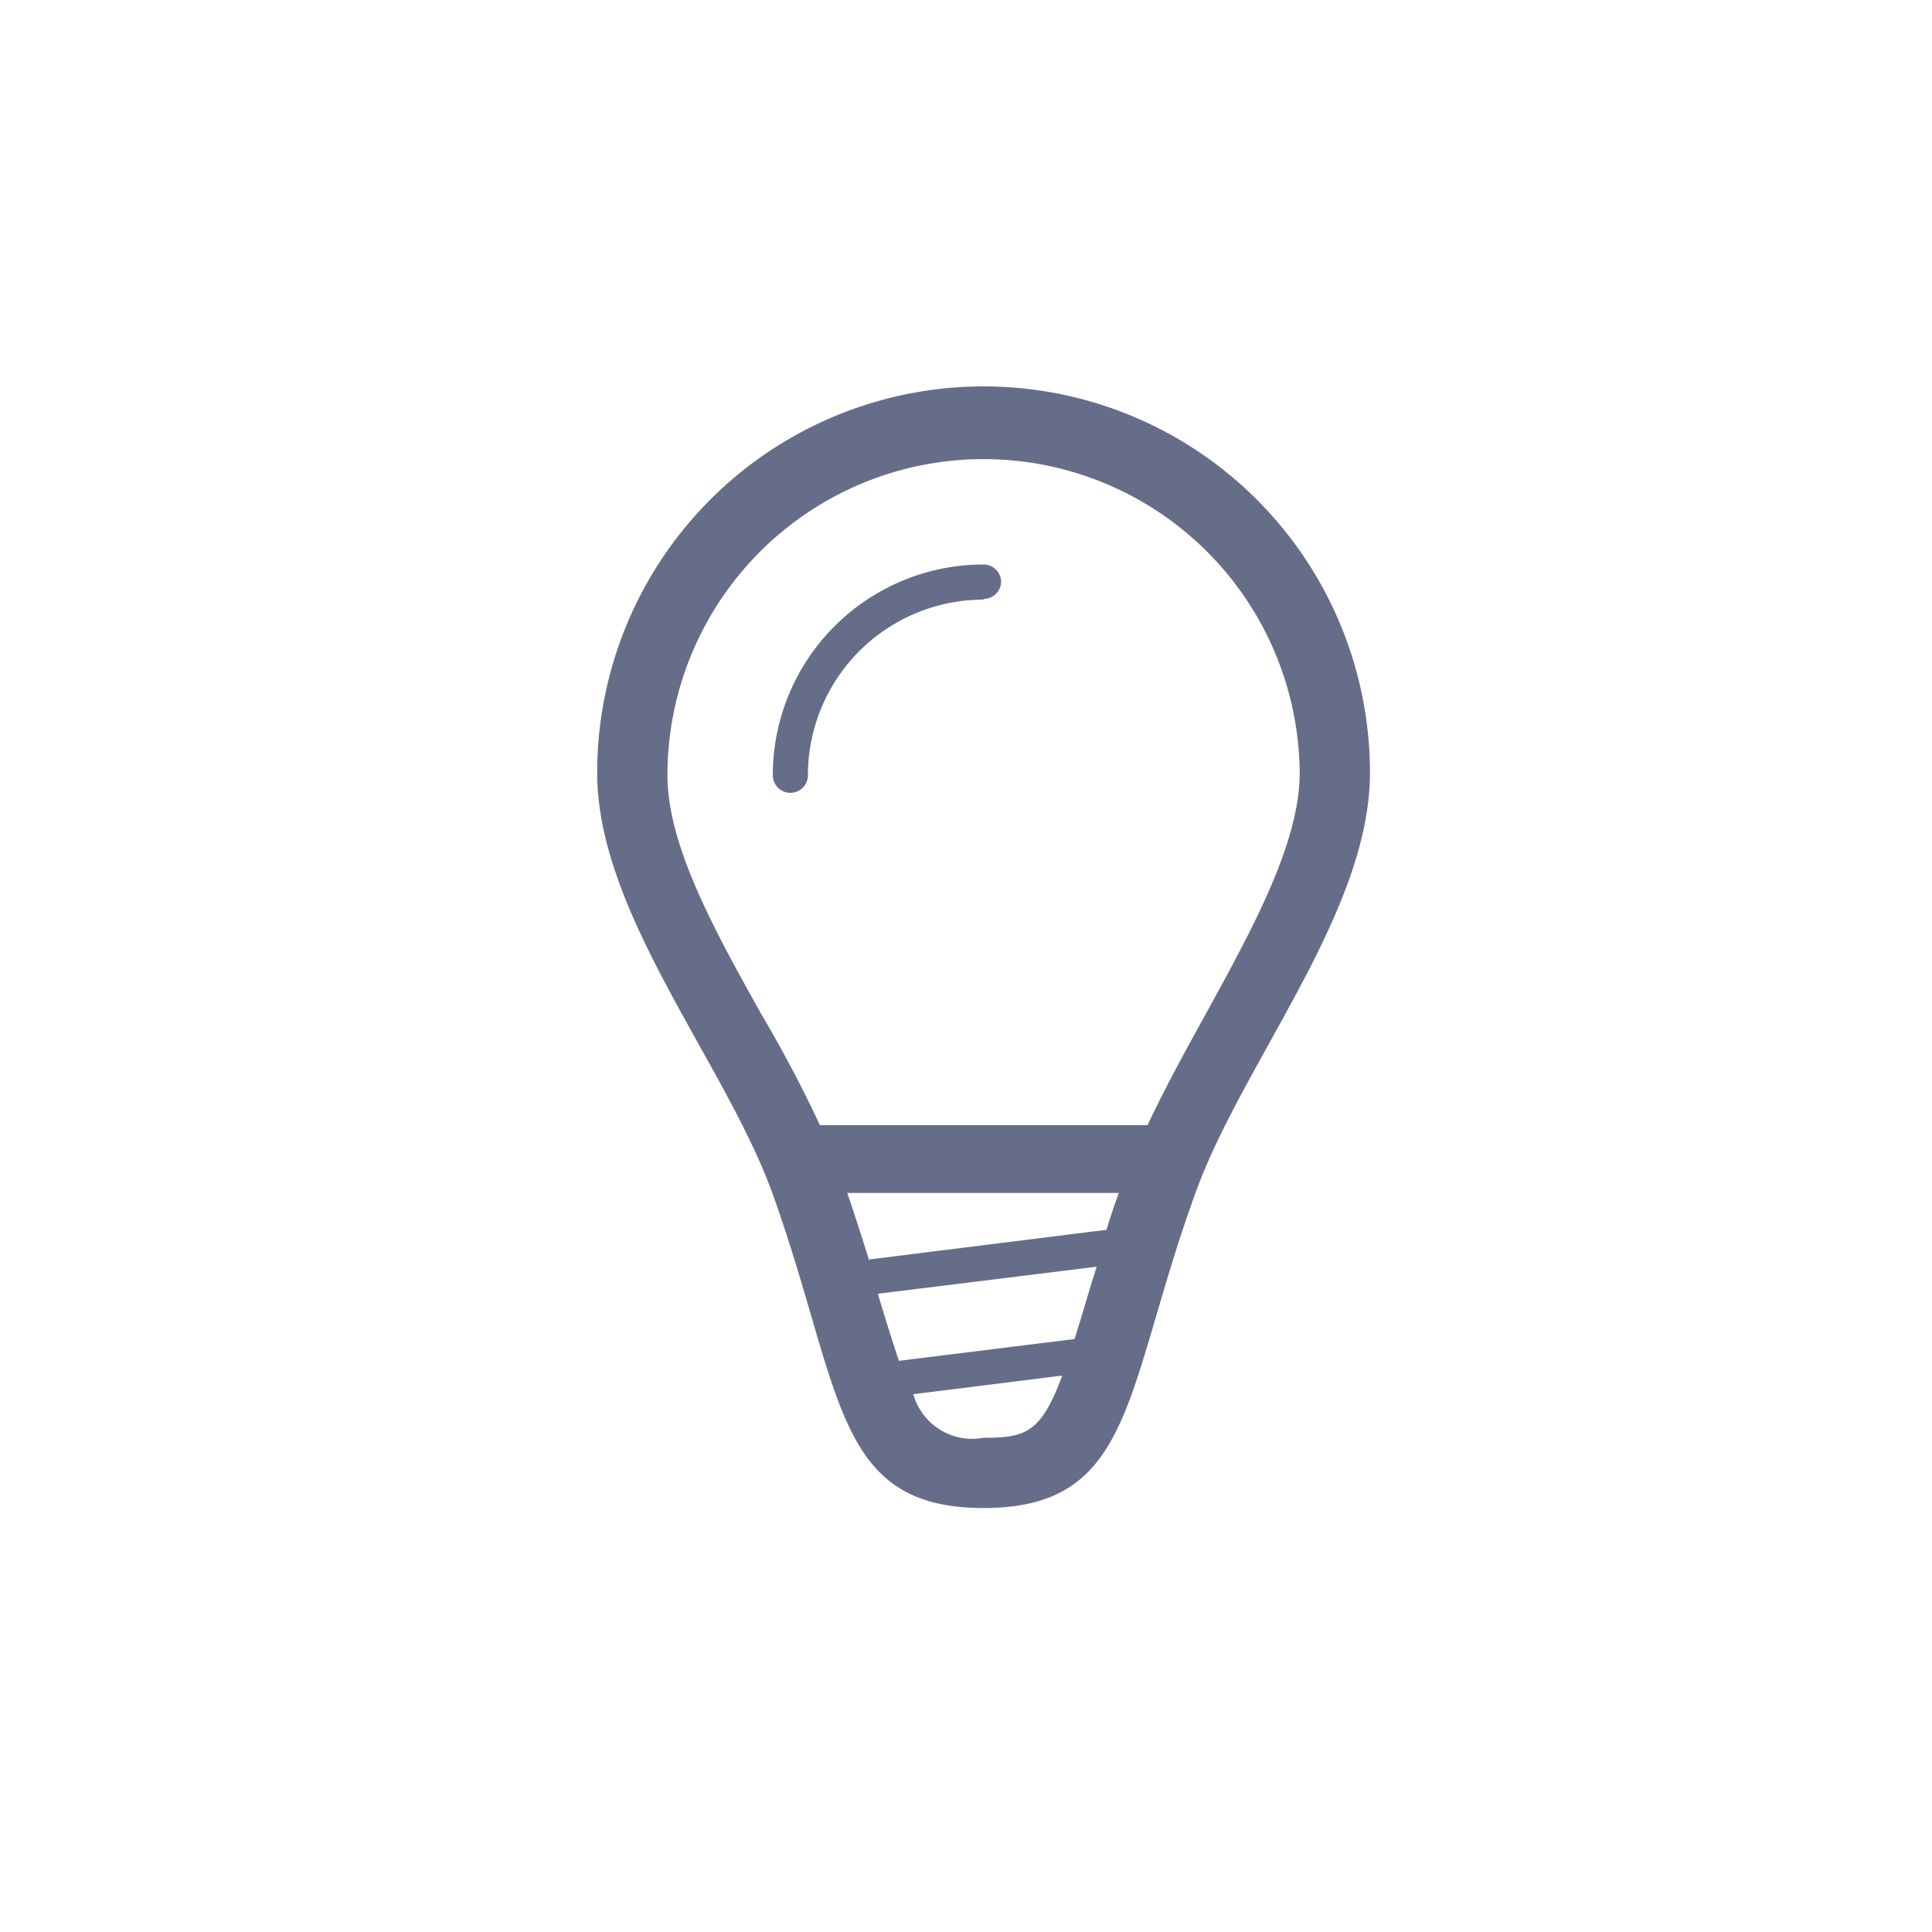 <svg xmlns="http://www.w3.org/2000/svg" viewBox="0 0 55 55"><path d="M34 34.05c-2 5.56-1.72 8.88-6 8.88s-4-3.34-6-8.93c-1.34-3.73-5-8-5-12a11 11 0 0122 0c0 4-3.68 8.3-5 12.05zm-6 6.88c1.18 0 1.63-.12 2.24-1.77l-4.24.53a1.74 1.74 0 002 1.24zm-3-4.07c.23.77.42 1.37.59 1.88l5-.62c.11-.35.23-.74.36-1.18.08-.28.18-.59.27-.88l-6.22.77v.03zm-.3-1l6.8-.85c.1-.34.22-.69.35-1.05h-7.73c.23.68.43 1.31.62 1.91zM28 13.07a9 9 0 00-9 9c0 2 1.35 4.43 2.65 6.76.59 1 1.19 2.12 1.69 3.2h9.33c.5-1.07 1.09-2.14 1.67-3.19C35.65 26.45 37 24 37 22a9 9 0 00-9-8.93zm0 4a5 5 0 00-5 5 .5.5 0 01-1 0 6 6 0 016-6 .5.5 0 01.5.5.5.5 0 01-.5.48z" fill="#666d89" fill-rule="evenodd"/></svg>